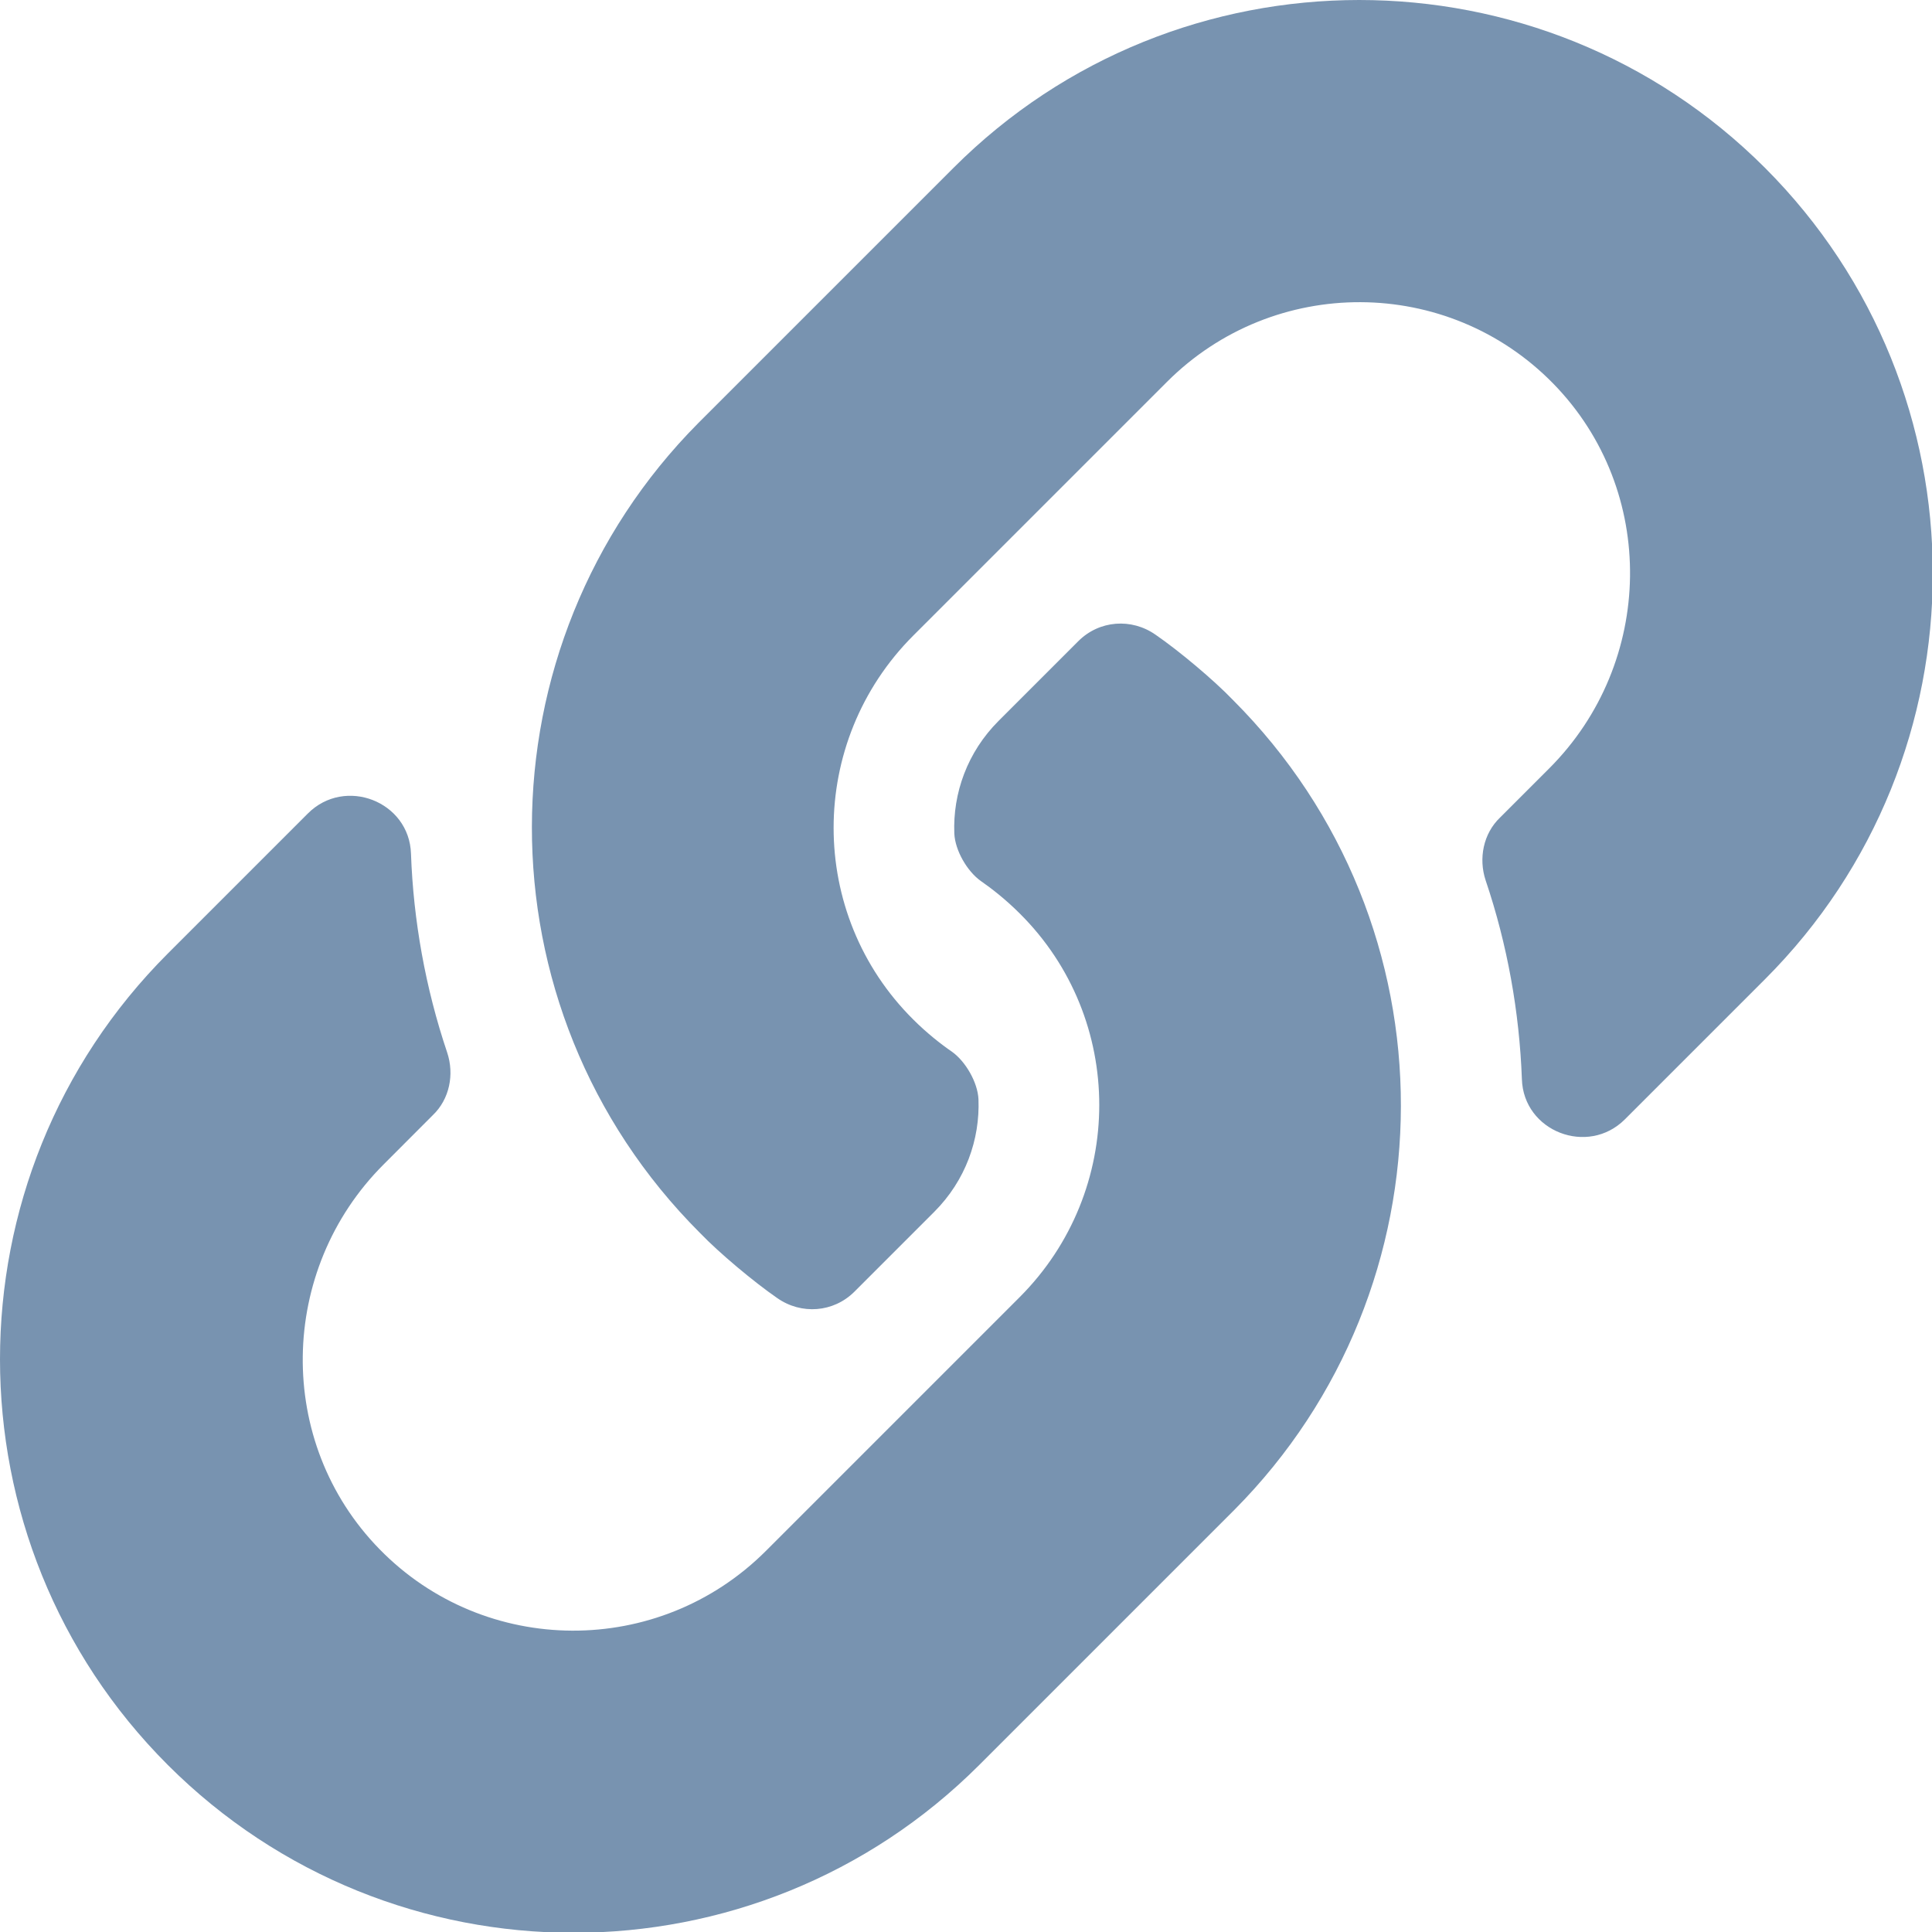 <svg width="22" height="22" viewBox="0 0 22 22" fill="none" xmlns="http://www.w3.org/2000/svg">
<path d="M14.057 17.192L14.039 17.21L11.151 20.098C8.603 22.646 4.46 22.646 1.911 20.098C-0.637 17.55 -0.637 13.406 1.911 10.858L3.506 9.263C3.928 8.841 4.661 9.125 4.68 9.721C4.707 10.482 4.845 11.252 5.092 11.985C5.175 12.233 5.12 12.517 4.927 12.7L4.368 13.26C3.167 14.46 3.13 16.422 4.322 17.641C5.523 18.87 7.503 18.879 8.722 17.66L11.61 14.772C12.82 13.562 12.82 11.6 11.61 10.4C11.454 10.244 11.289 10.115 11.17 10.033C11.014 9.923 10.876 9.685 10.867 9.492C10.849 9.034 11.014 8.566 11.371 8.209L12.279 7.301C12.517 7.063 12.884 7.035 13.159 7.228C13.425 7.411 13.819 7.741 14.039 7.97C16.605 10.537 16.569 14.662 14.057 17.192V17.192ZM20.098 11.151L18.503 12.746C18.081 13.168 17.348 12.884 17.33 12.288C17.302 11.527 17.165 10.757 16.917 10.024C16.835 9.776 16.89 9.492 17.082 9.309L17.641 8.75C18.842 7.549 18.879 5.587 17.687 4.368C16.486 3.14 14.506 3.13 13.287 4.35L10.4 7.237C9.19 8.447 9.19 10.409 10.4 11.61C10.555 11.765 10.72 11.894 10.84 11.976C10.995 12.086 11.133 12.325 11.142 12.517C11.16 12.975 10.995 13.443 10.638 13.8L9.73 14.708C9.492 14.946 9.125 14.974 8.85 14.781C8.585 14.598 8.19 14.268 7.97 14.039C5.404 11.472 5.44 7.347 7.952 4.817L7.97 4.799L10.858 1.911C13.406 -0.637 17.55 -0.637 20.098 1.911C22.646 4.46 22.646 8.603 20.098 11.151V11.151Z" fill="#7893B0"/>
</svg>

